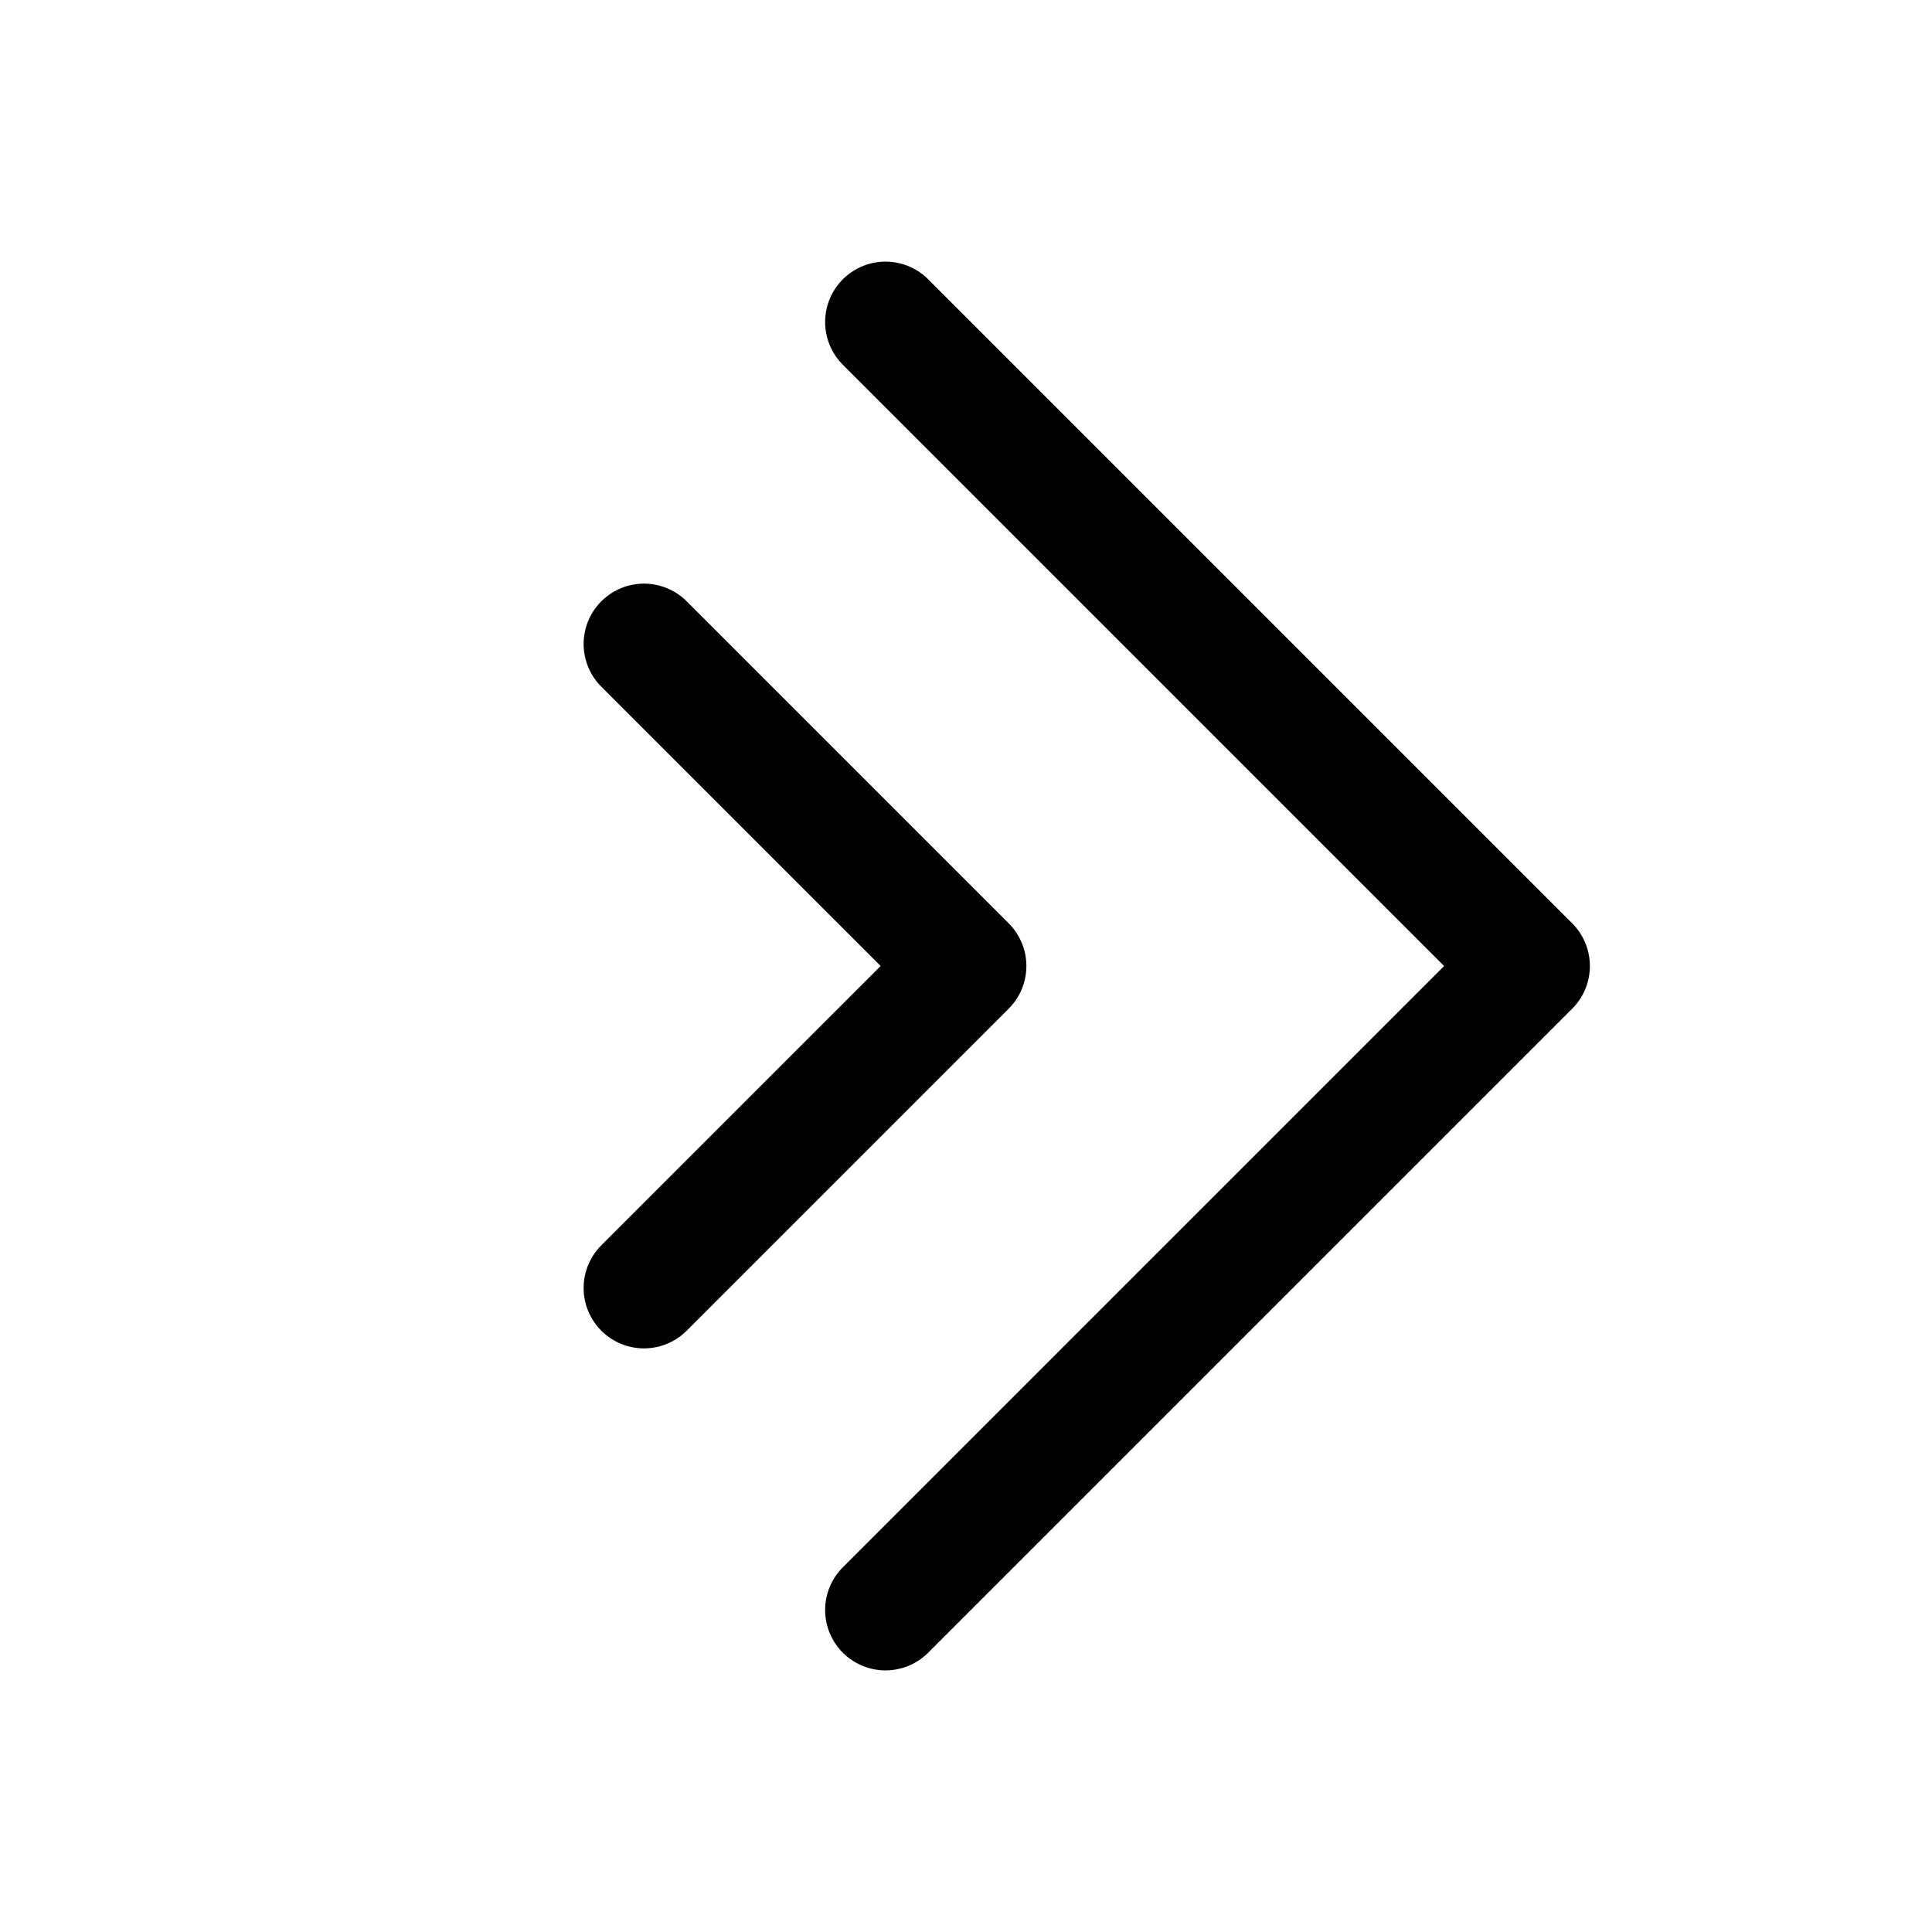 <svg width="24" height="24" viewBox="0 0 24 24" fill="none" xmlns="http://www.w3.org/2000/svg">
<path d="M11 4L19 12L11 20M8 8L12 12L8 16" stroke="currentColor" stroke-width="1.5" stroke-linecap="round" stroke-linejoin="round"/>
</svg>
